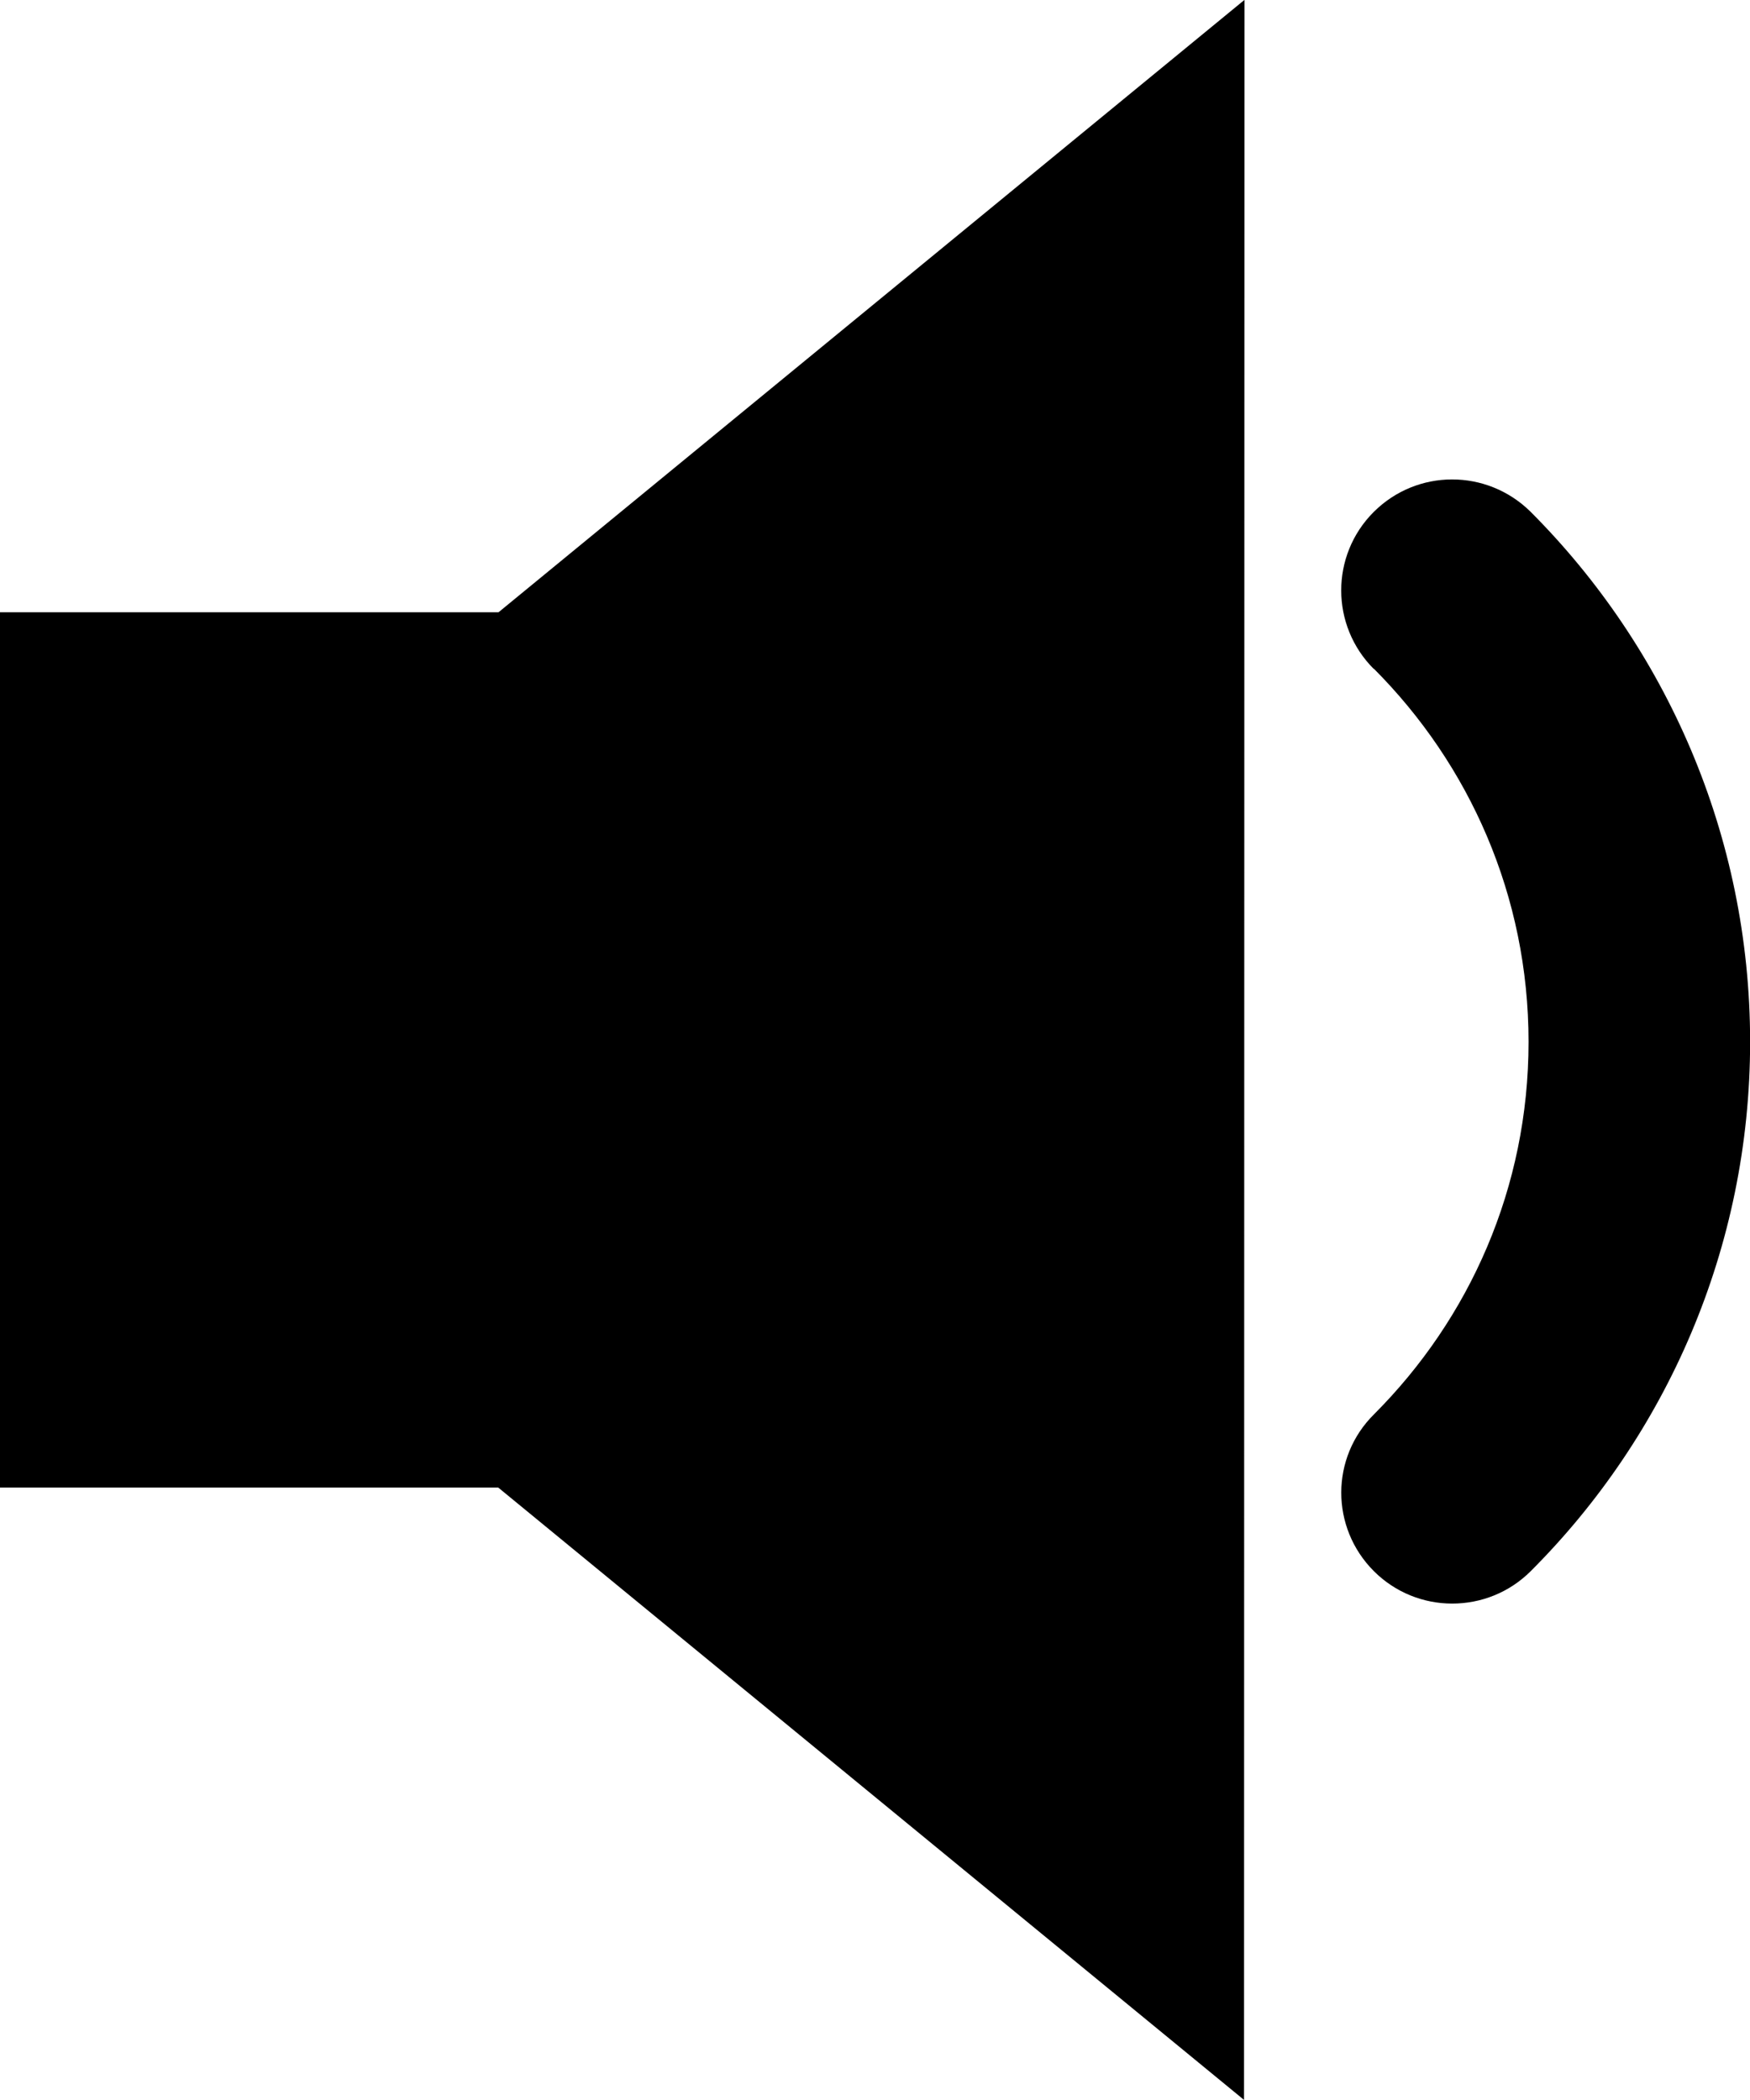 <?xml version="1.0" encoding="utf-8"?>
<!-- Generator: Adobe Illustrator 16.0.0, SVG Export Plug-In . SVG Version: 6.00 Build 0)  -->
<!DOCTYPE svg PUBLIC "-//W3C//DTD SVG 1.1//EN" "http://www.w3.org/Graphics/SVG/1.1/DTD/svg11.dtd">
<svg version="1.1" id="Layer_1" xmlns="http://www.w3.org/2000/svg" xmlns:xlink="http://www.w3.org/1999/xlink" x="0px" y="0px"
	 width="15.789px" height="18.947px" viewBox="4.998 6.601 15.789 18.947" enable-background="new 4.998 6.601 15.789 18.947"
	 xml:space="preserve">
<path d="M4.998,12.126v7.896h4.495l6.729,5.525l0.004-18.947l-6.73,5.525H4.998z M18.807,11.218
	c-0.394-0.389-1.024-0.389-1.416,0.003c-0.39,0.391-0.39,1.024,0.002,1.416v-0.003c0.863,0.865,1.396,2.05,1.396,3.367
	c0,1.315-0.531,2.496-1.394,3.36c-0.394,0.39-0.394,1.022-0.002,1.415c0.195,0.195,0.451,0.293,0.707,0.293
	c0.258,0,0.514-0.098,0.709-0.293c1.221-1.22,1.979-2.915,1.979-4.775C20.788,14.136,20.027,12.439,18.807,11.218z"/>
</svg>
